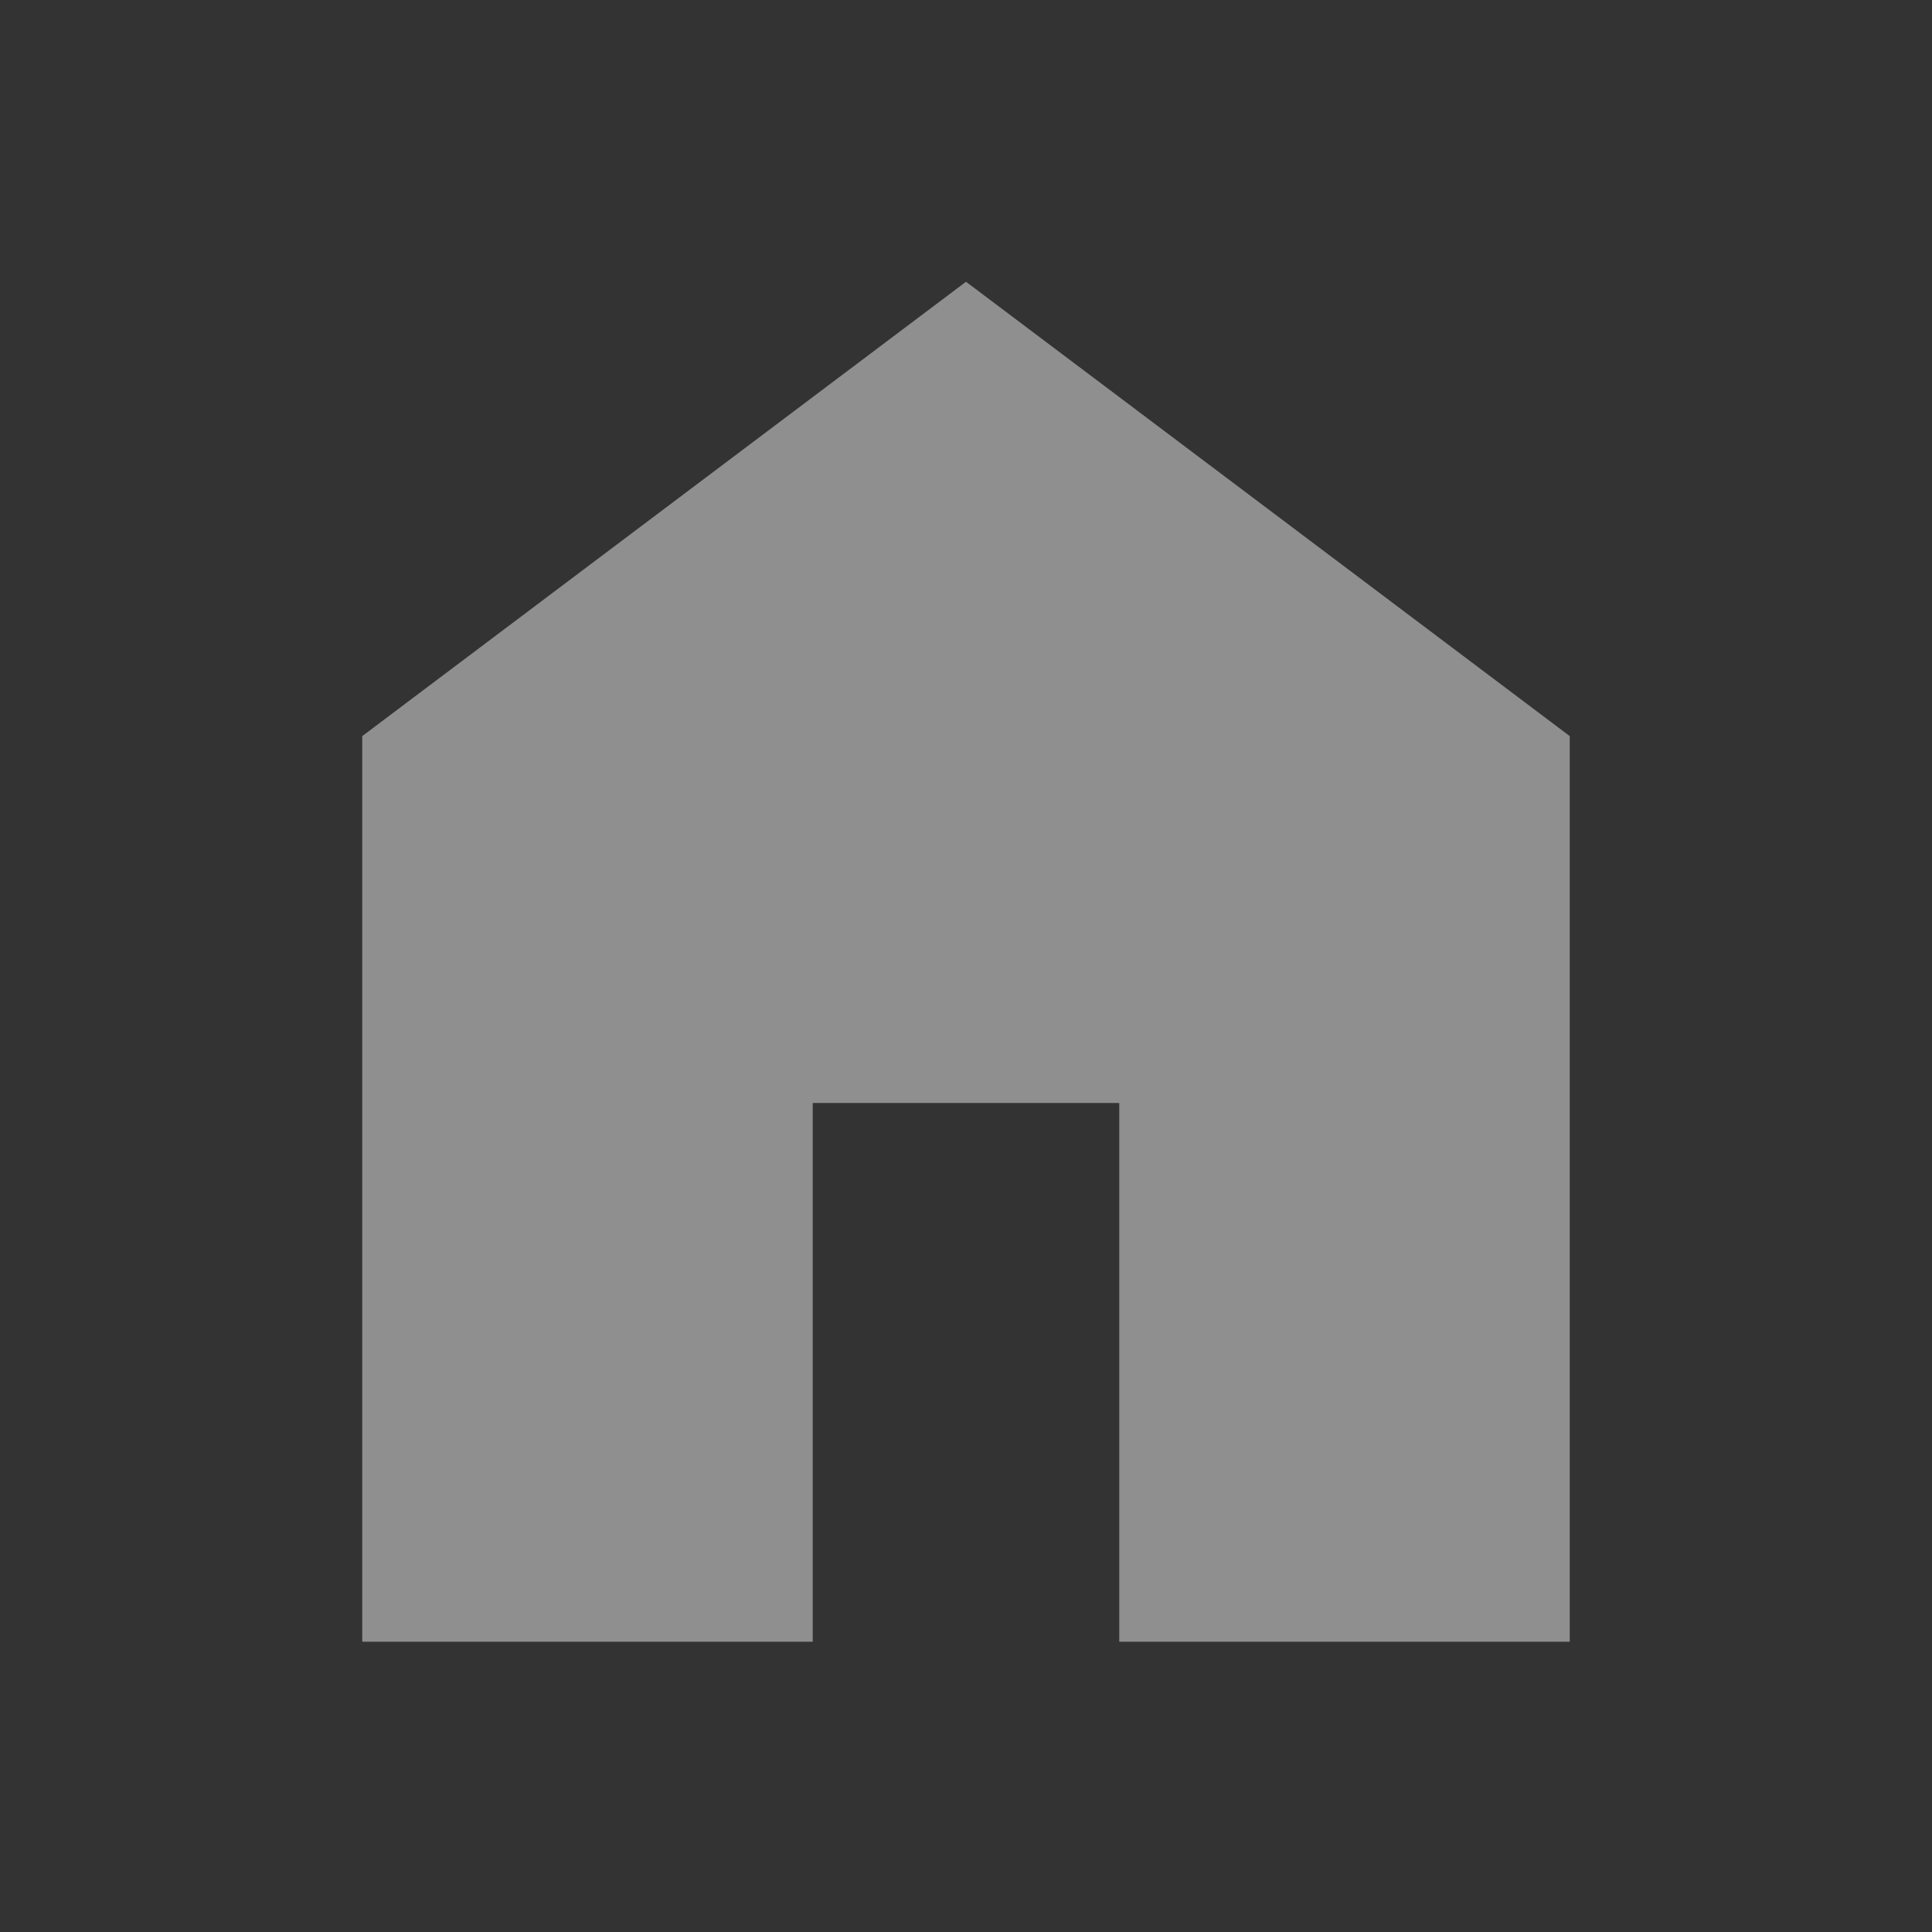 <svg width="24" height="24" viewBox="0 0 24 24" xmlns="http://www.w3.org/2000/svg">
    <rect x="0" y="0" width="24" height="24" fill="#333333" stroke="none"/>
    <path d="M4.5 20.394V9.144L12 3.5l7.5 5.644v11.25h-5.596v-6.692h-3.808v6.692z" fill="#FFF" fill-rule="evenodd" fill-opacity=".45"/>
</svg>
